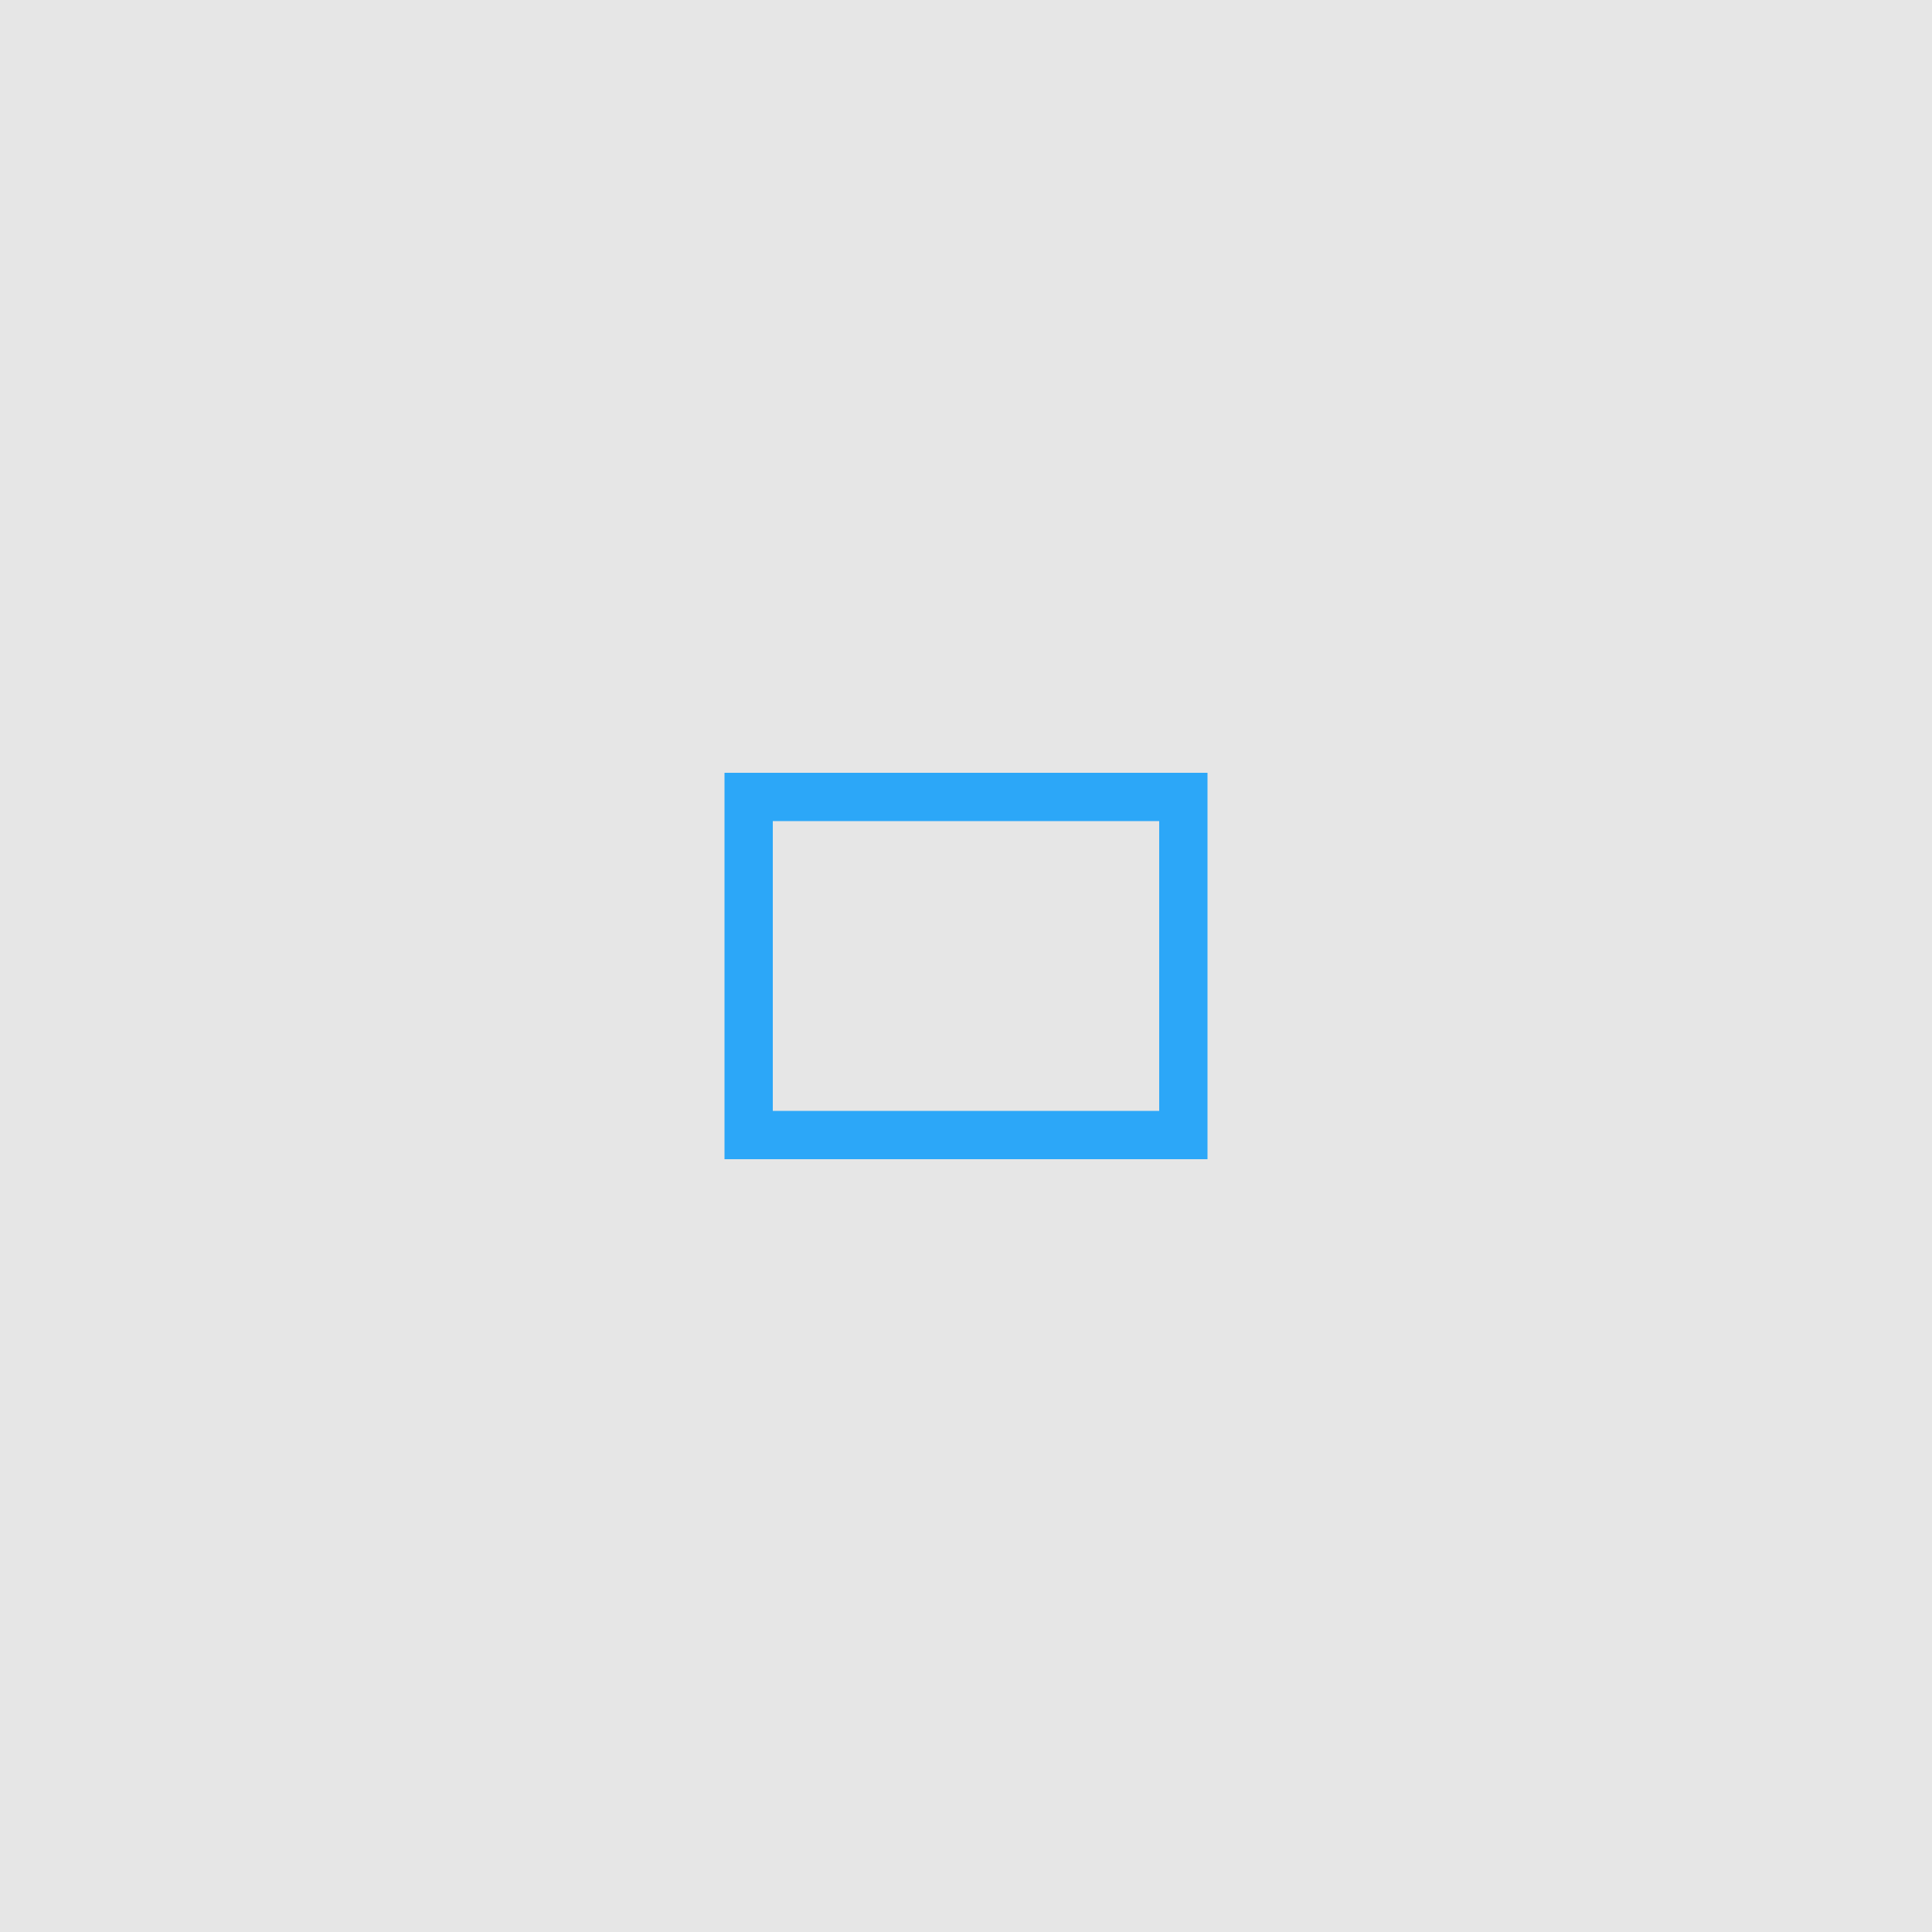 <svg xmlns="http://www.w3.org/2000/svg" width="40" height="40" viewBox="0 0 40 40">
  <g fill="none" fill-rule="evenodd">
    <rect width="40" height="40" fill="#000" fill-opacity=".1"/>
    <path fill="#2CA7F8" fill-rule="nonzero" d="M15,22.25 L15,17.75 L15,16 L16.8,16 L23.2,16 L25,16 L25,17.75 L25,22.25 L25,24 L23.2,24 L16.8,24 L15,24 L15,22.25 Z M16,23 L24,23 L24,17 L16,17 L16,23 Z"/>
  </g>
</svg>
